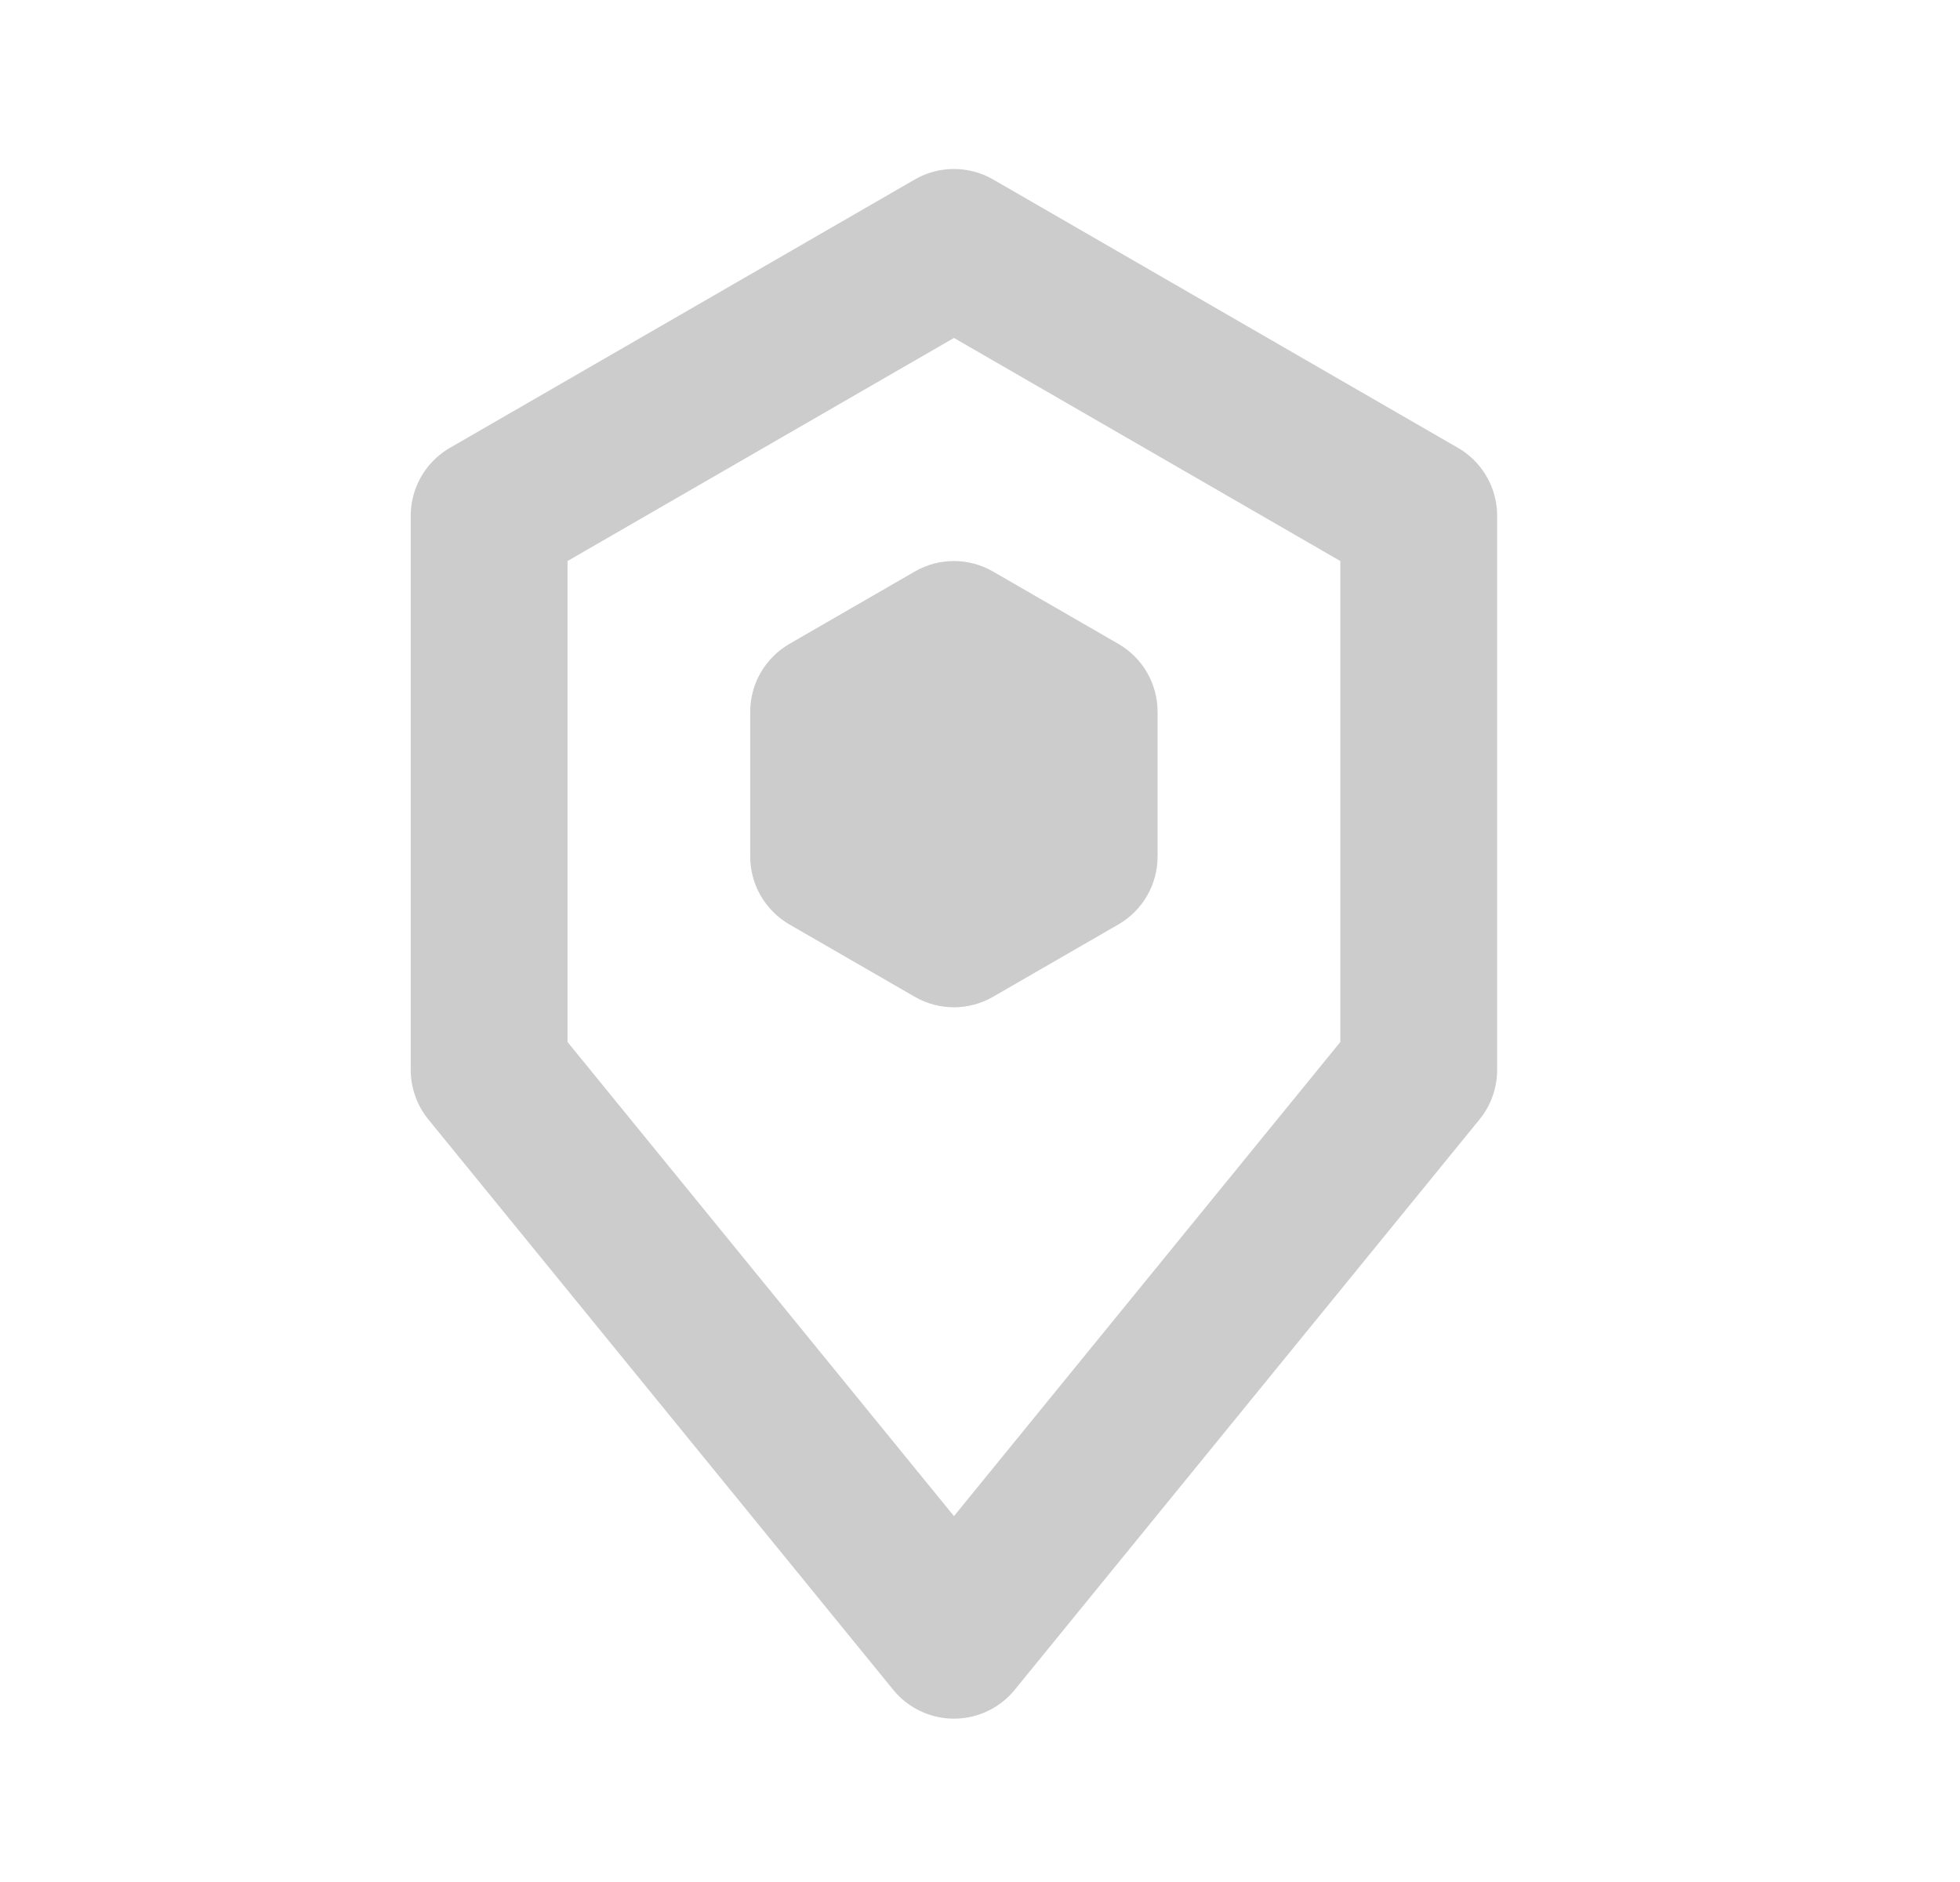 <svg width="25" height="24" viewBox="0 0 25 24" fill="none" xmlns="http://www.w3.org/2000/svg">
<g id="place icon">
<path id="Polygon 2" d="M12.168 3.155L18.096 6.577V13.644L12.168 20.917L6.239 13.644L6.239 6.577L12.168 3.155Z" stroke="#CCCCCC" stroke-width="2" stroke-linejoin="round"/>
<path id="Polygon 3" d="M11.667 7.289C11.976 7.11 12.358 7.11 12.667 7.289L14.265 8.211C14.575 8.39 14.765 8.72 14.765 9.077V10.923C14.765 11.28 14.575 11.61 14.265 11.789L12.667 12.711C12.358 12.89 11.976 12.89 11.667 12.711L10.069 11.789C9.76 11.61 9.569 11.28 9.569 10.923V9.077C9.569 8.72 9.76 8.39 10.069 8.211L11.667 7.289Z" fill="#CCCCCC"/>
</g>
</svg>
